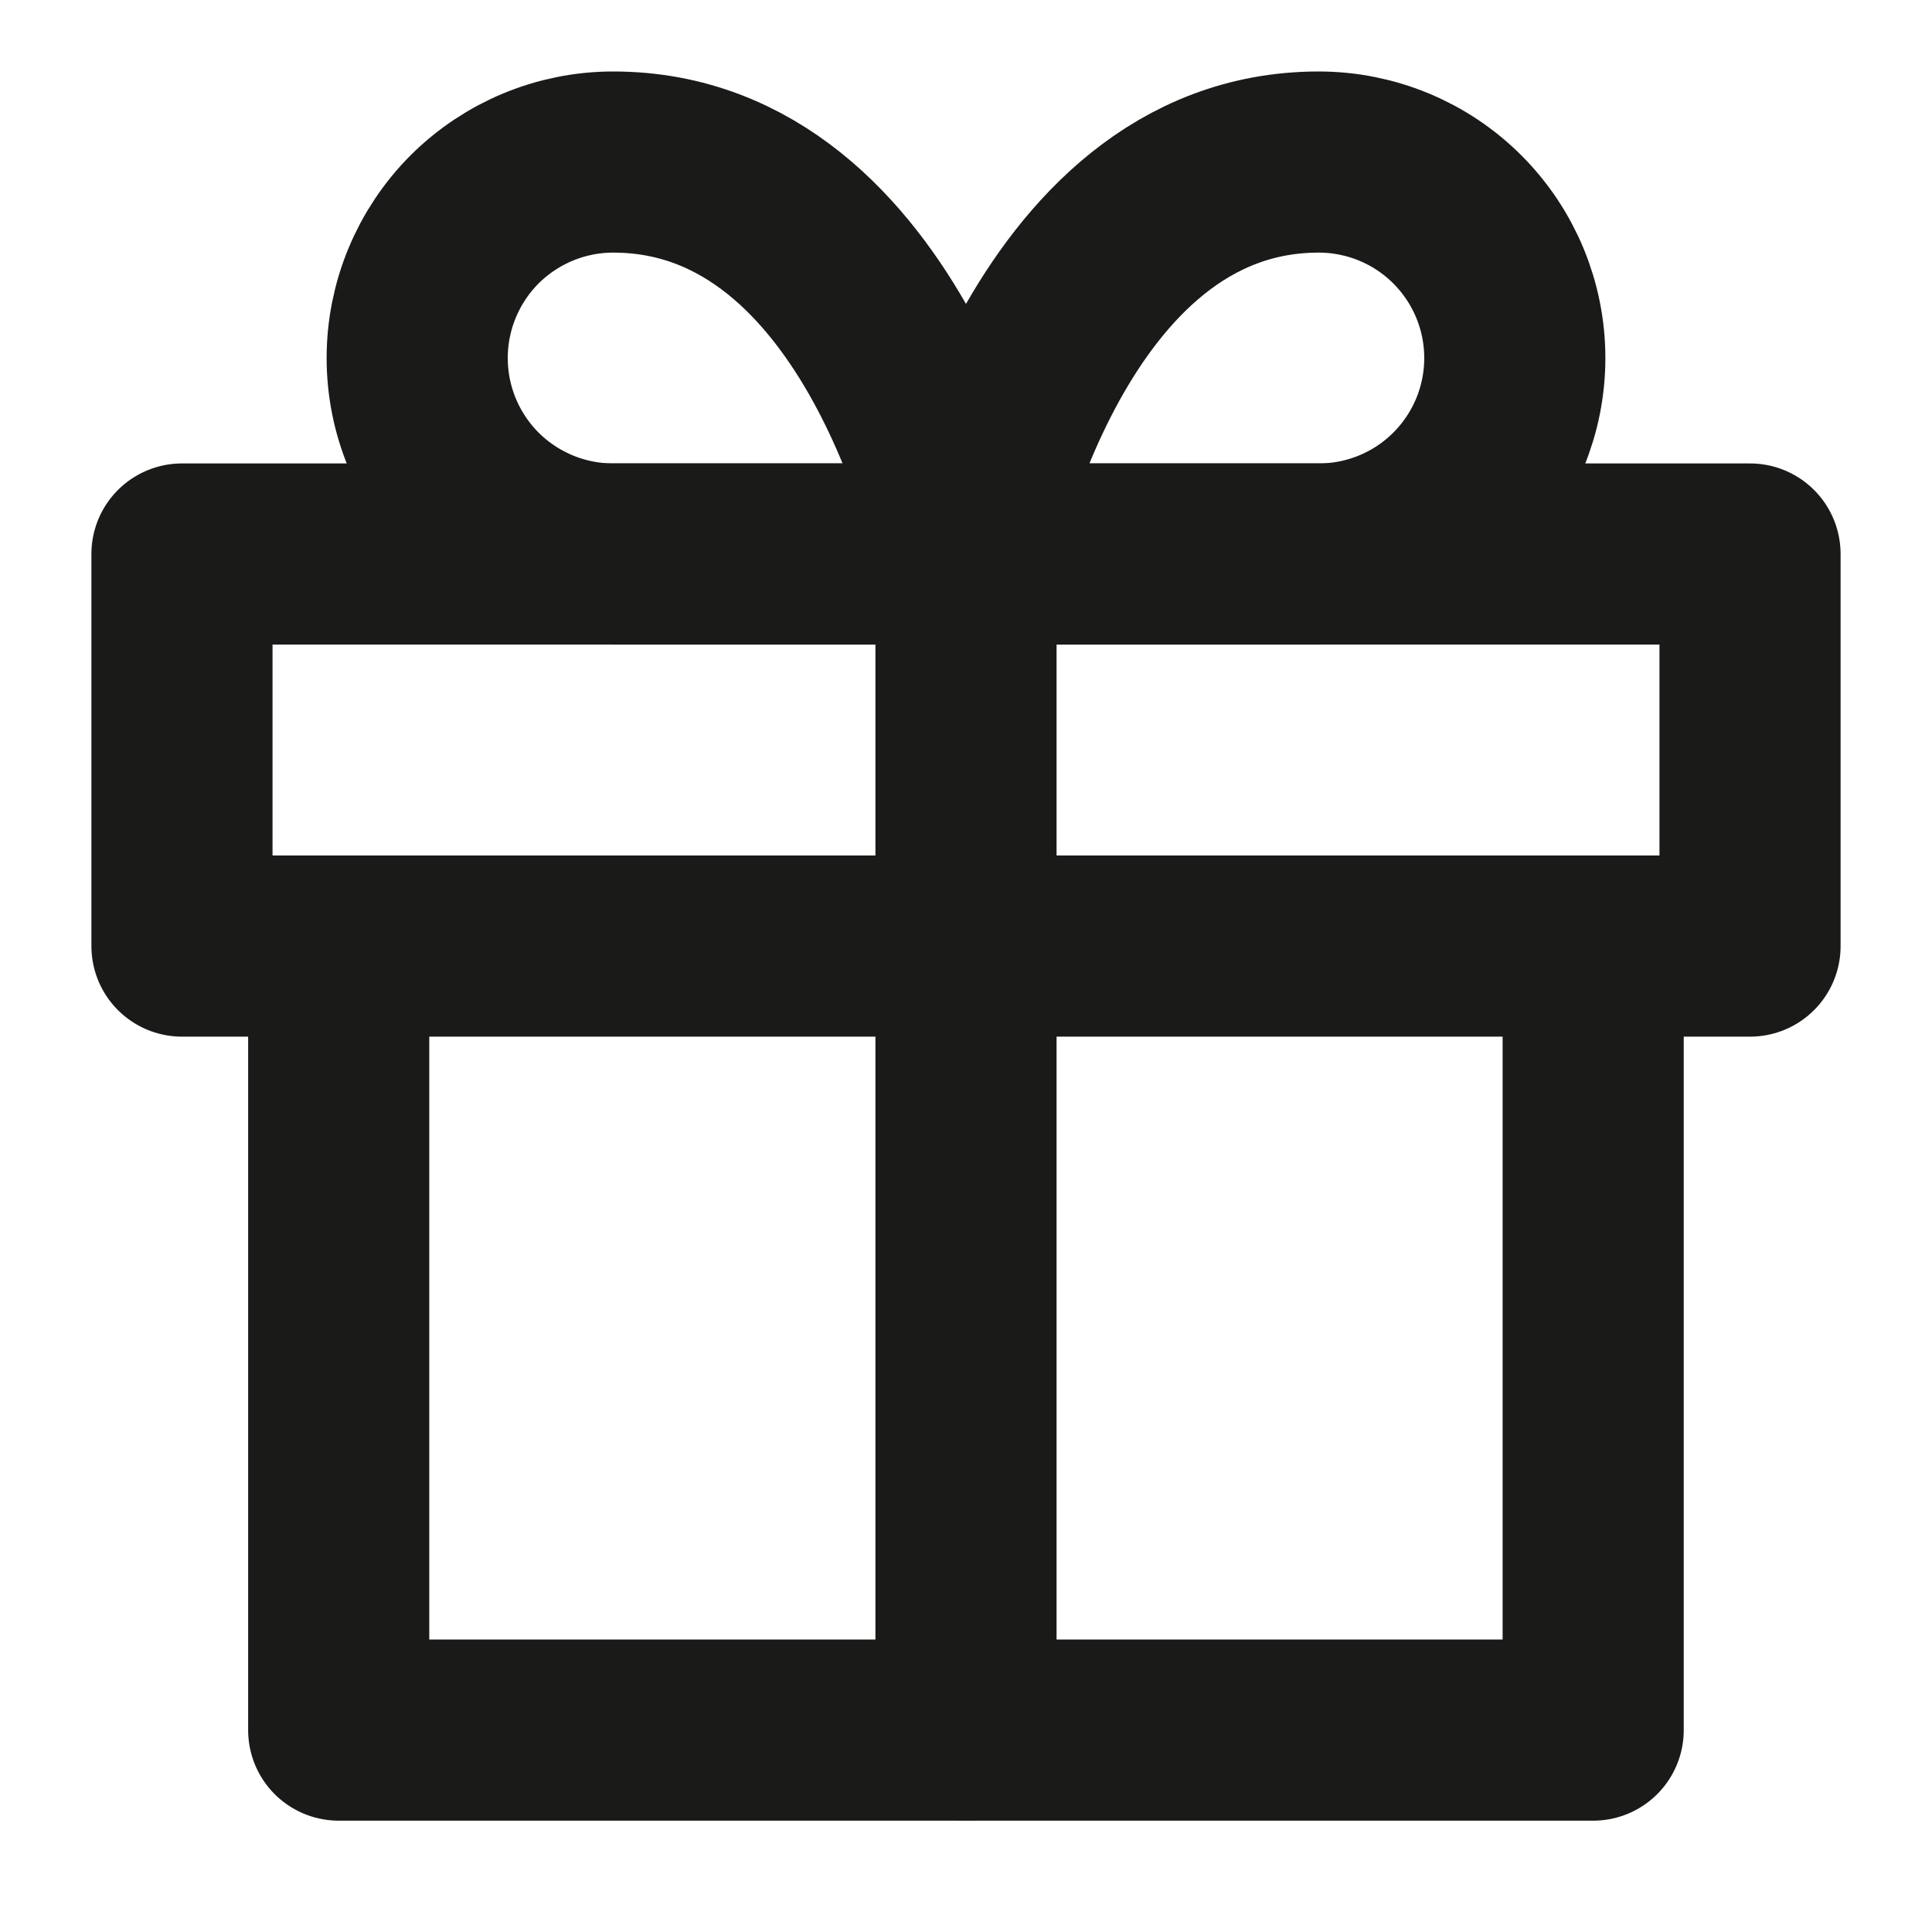 <svg width="16" height="16" viewBox="0 0 16 16" fill="none" xmlns="http://www.w3.org/2000/svg">
<path d="M13.194 7.835V14.328H2.805V7.835" stroke="#1A1A18" stroke-width="1.5" stroke-linecap="round" stroke-linejoin="round"/>
<path d="M14.493 4.588H1.507V7.835H14.493V4.588Z" stroke="#1A1A18" stroke-width="1.5" stroke-linecap="round" stroke-linejoin="round"/>
<path d="M8 14.328V4.588" stroke="#1A1A18" stroke-width="1.5" stroke-linecap="round" stroke-linejoin="round"/>
<path d="M8 4.588H5.078C4.648 4.588 4.235 4.417 3.93 4.113C3.626 3.808 3.455 3.396 3.455 2.965C3.455 2.535 3.626 2.122 3.93 1.817C4.235 1.513 4.648 1.342 5.078 1.342C7.351 1.342 8 4.588 8 4.588Z" stroke="#1A1A18" stroke-width="1.5" stroke-linecap="round" stroke-linejoin="round"/>
<path d="M8 4.588H10.921C11.352 4.588 11.765 4.417 12.069 4.113C12.374 3.808 12.545 3.396 12.545 2.965C12.545 2.535 12.374 2.122 12.069 1.817C11.765 1.513 11.352 1.342 10.921 1.342C8.649 1.342 8 4.588 8 4.588Z" stroke="#1A1A18" stroke-width="1.5" stroke-linecap="round" stroke-linejoin="round"/>
</svg>
